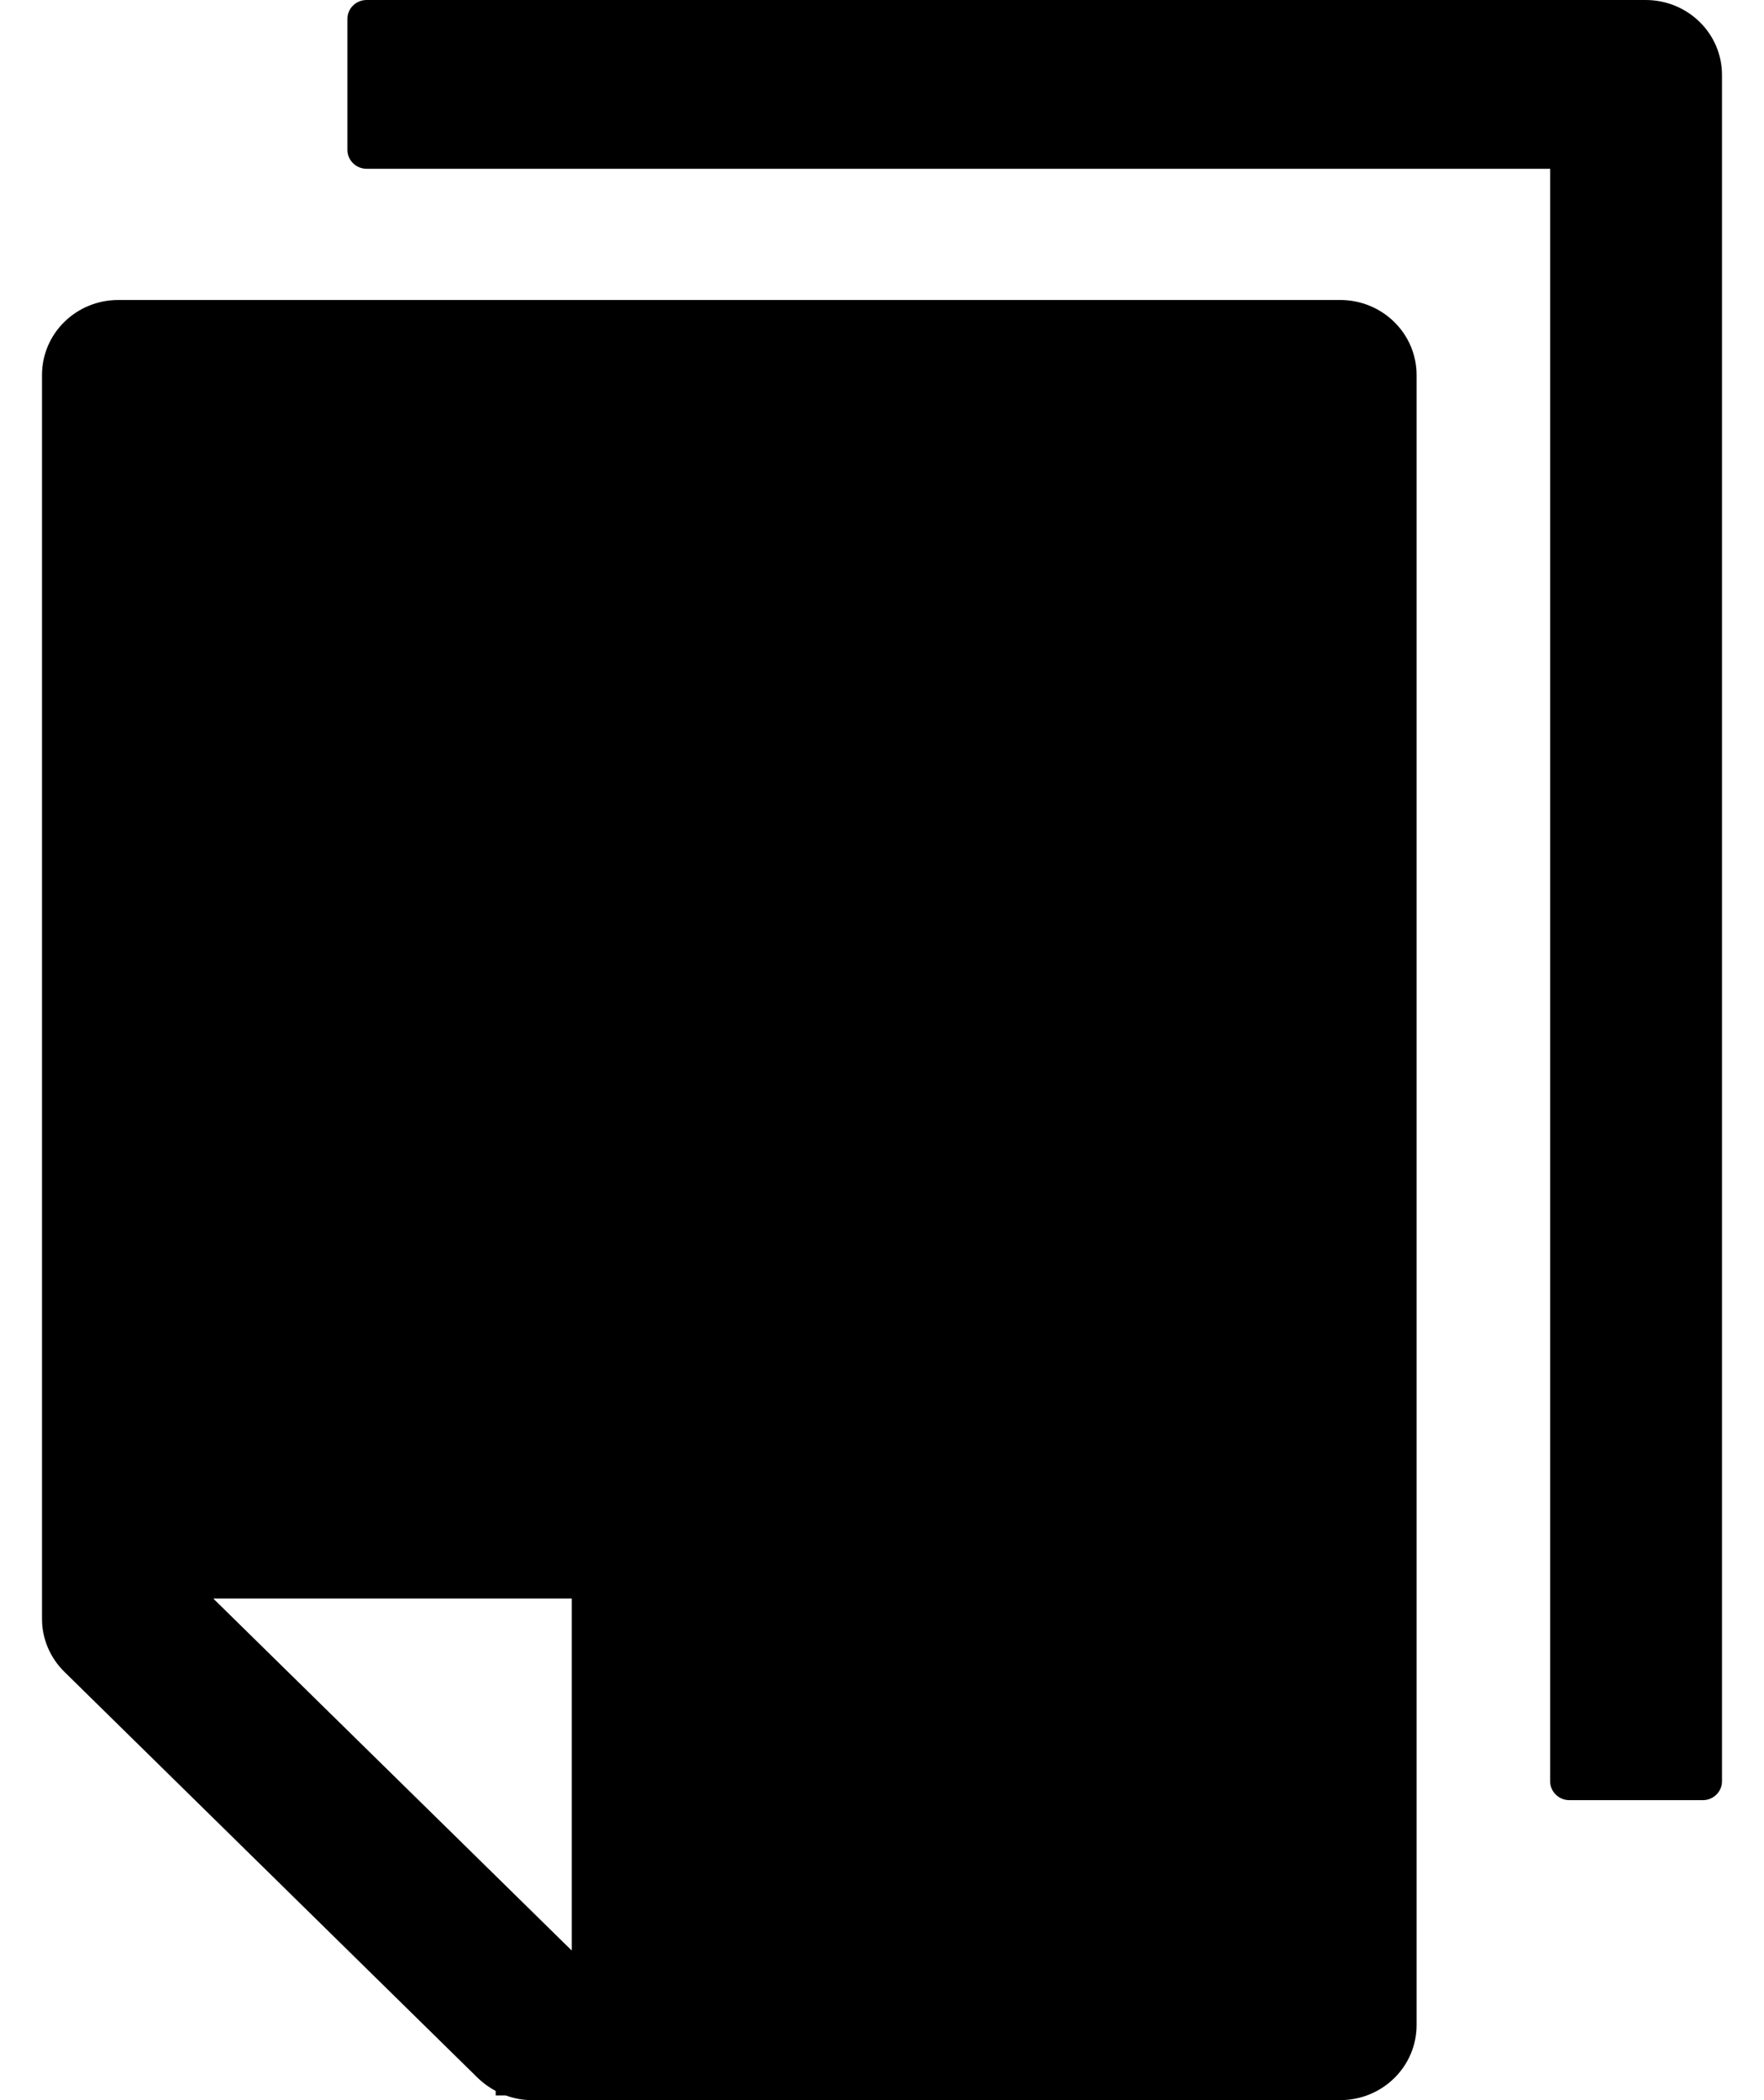 <svg width="21" height="25" viewBox="0 0 21 25" fill="none" xmlns="http://www.w3.org/2000/svg">
<path d="M19.591 0H4.364C4.239 0 4.136 0.1 4.136 0.223V1.786C4.136 1.908 4.239 2.009 4.364 2.009H18.454V21.205C18.454 21.328 18.557 21.429 18.682 21.429H20.273C20.398 21.429 20.5 21.328 20.5 21.205V0.893C20.5 0.399 20.094 0 19.591 0ZM15.954 3.571H1.409C0.906 3.571 0.5 3.97 0.5 4.464V19.272C0.5 19.509 0.597 19.735 0.767 19.902L5.69 24.738C5.753 24.799 5.824 24.849 5.901 24.891V24.944H6.02C6.119 24.98 6.224 25 6.332 25H15.954C16.457 25 16.864 24.601 16.864 24.107V4.464C16.864 3.97 16.457 3.571 15.954 3.571ZM6.807 23.214H6.801L2.545 19.035V19.029H6.807V23.214Z" fill="black"/>
</svg>
